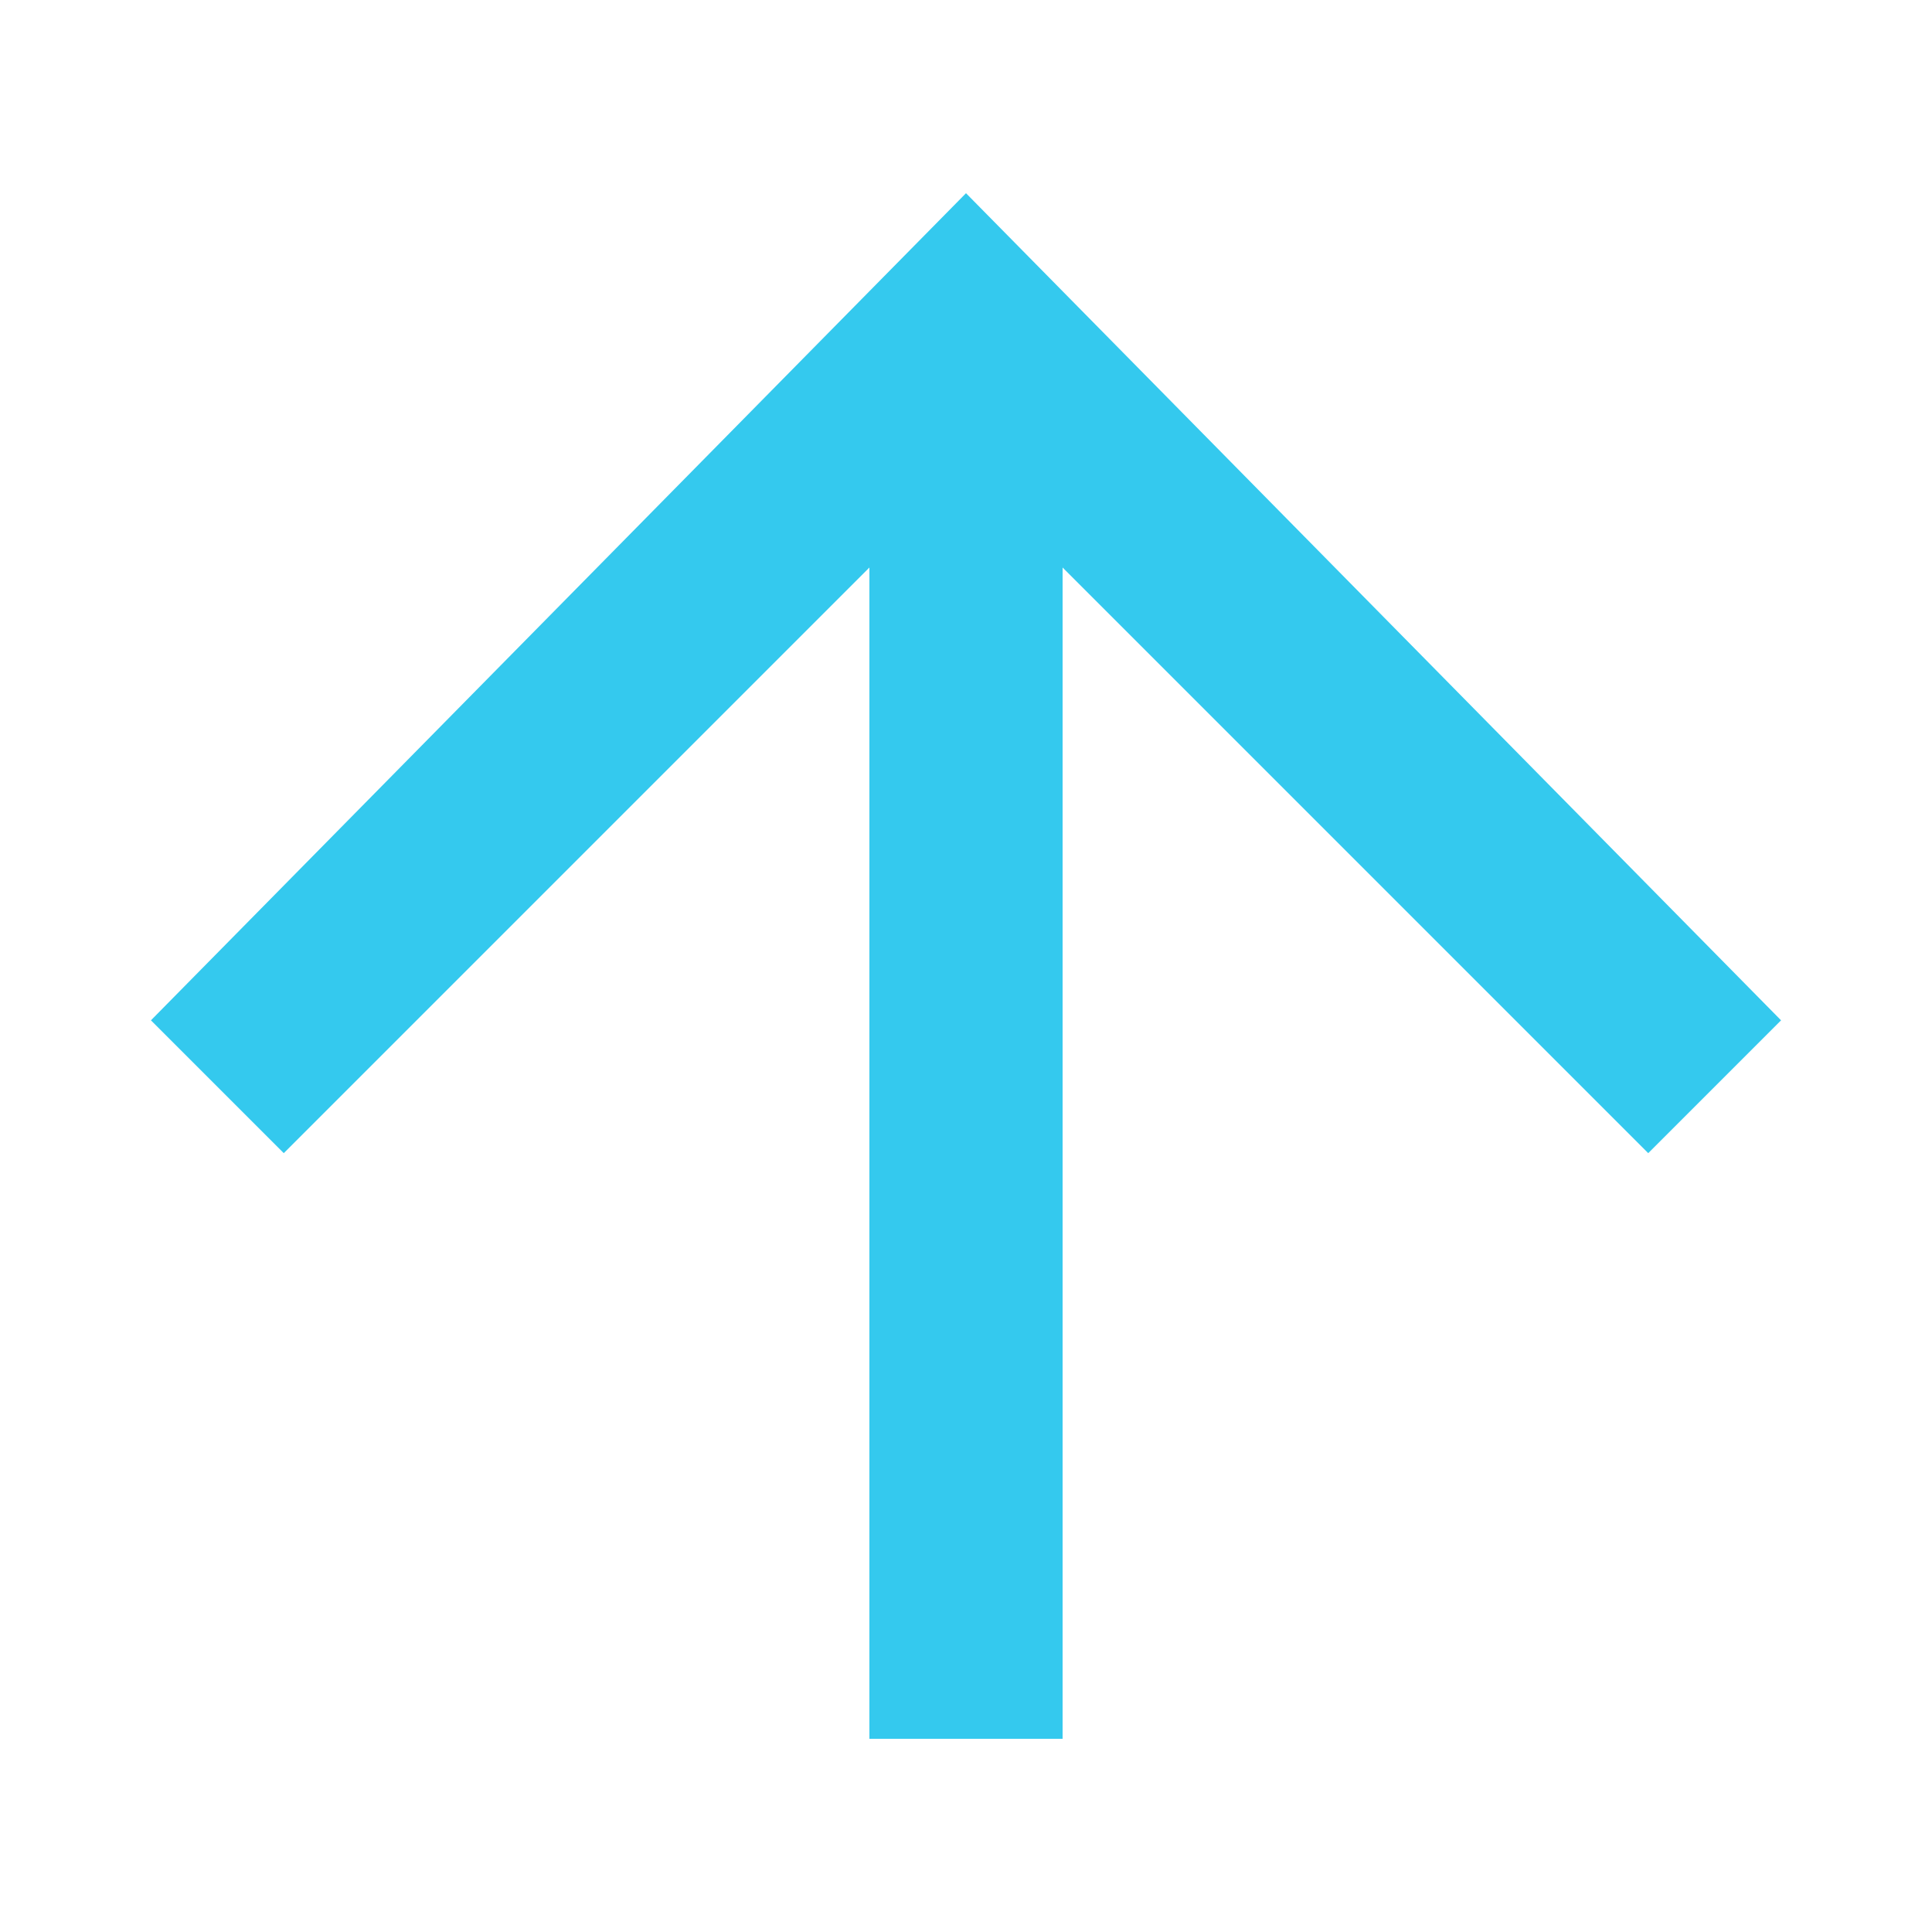 <?xml version="1.0" encoding="utf-8"?>
<!-- Generator: Adobe Illustrator 27.2.0, SVG Export Plug-In . SVG Version: 6.00 Build 0)  -->
<svg version="1.1" id="Layer_1" xmlns="http://www.w3.org/2000/svg" xmlns:xlink="http://www.w3.org/1999/xlink" x="0px" y="0px"
	 viewBox="0 0 32 32" style="enable-background:new 0 0 32 32;" xml:space="preserve">
<style type="text/css">
	.st0{fill:none;}
	.st1{fill:#34C9EE;}
</style>
<path class="st0" d="M0,0h32v32H0V0z"/>
<path class="st1" d="M2.5,16.9l2.2,2.2l9.7-9.7v19.4h3.2V9.4l9.7,9.7l2.2-2.2L16,3.2L2.5,16.9z"/>
</svg>

